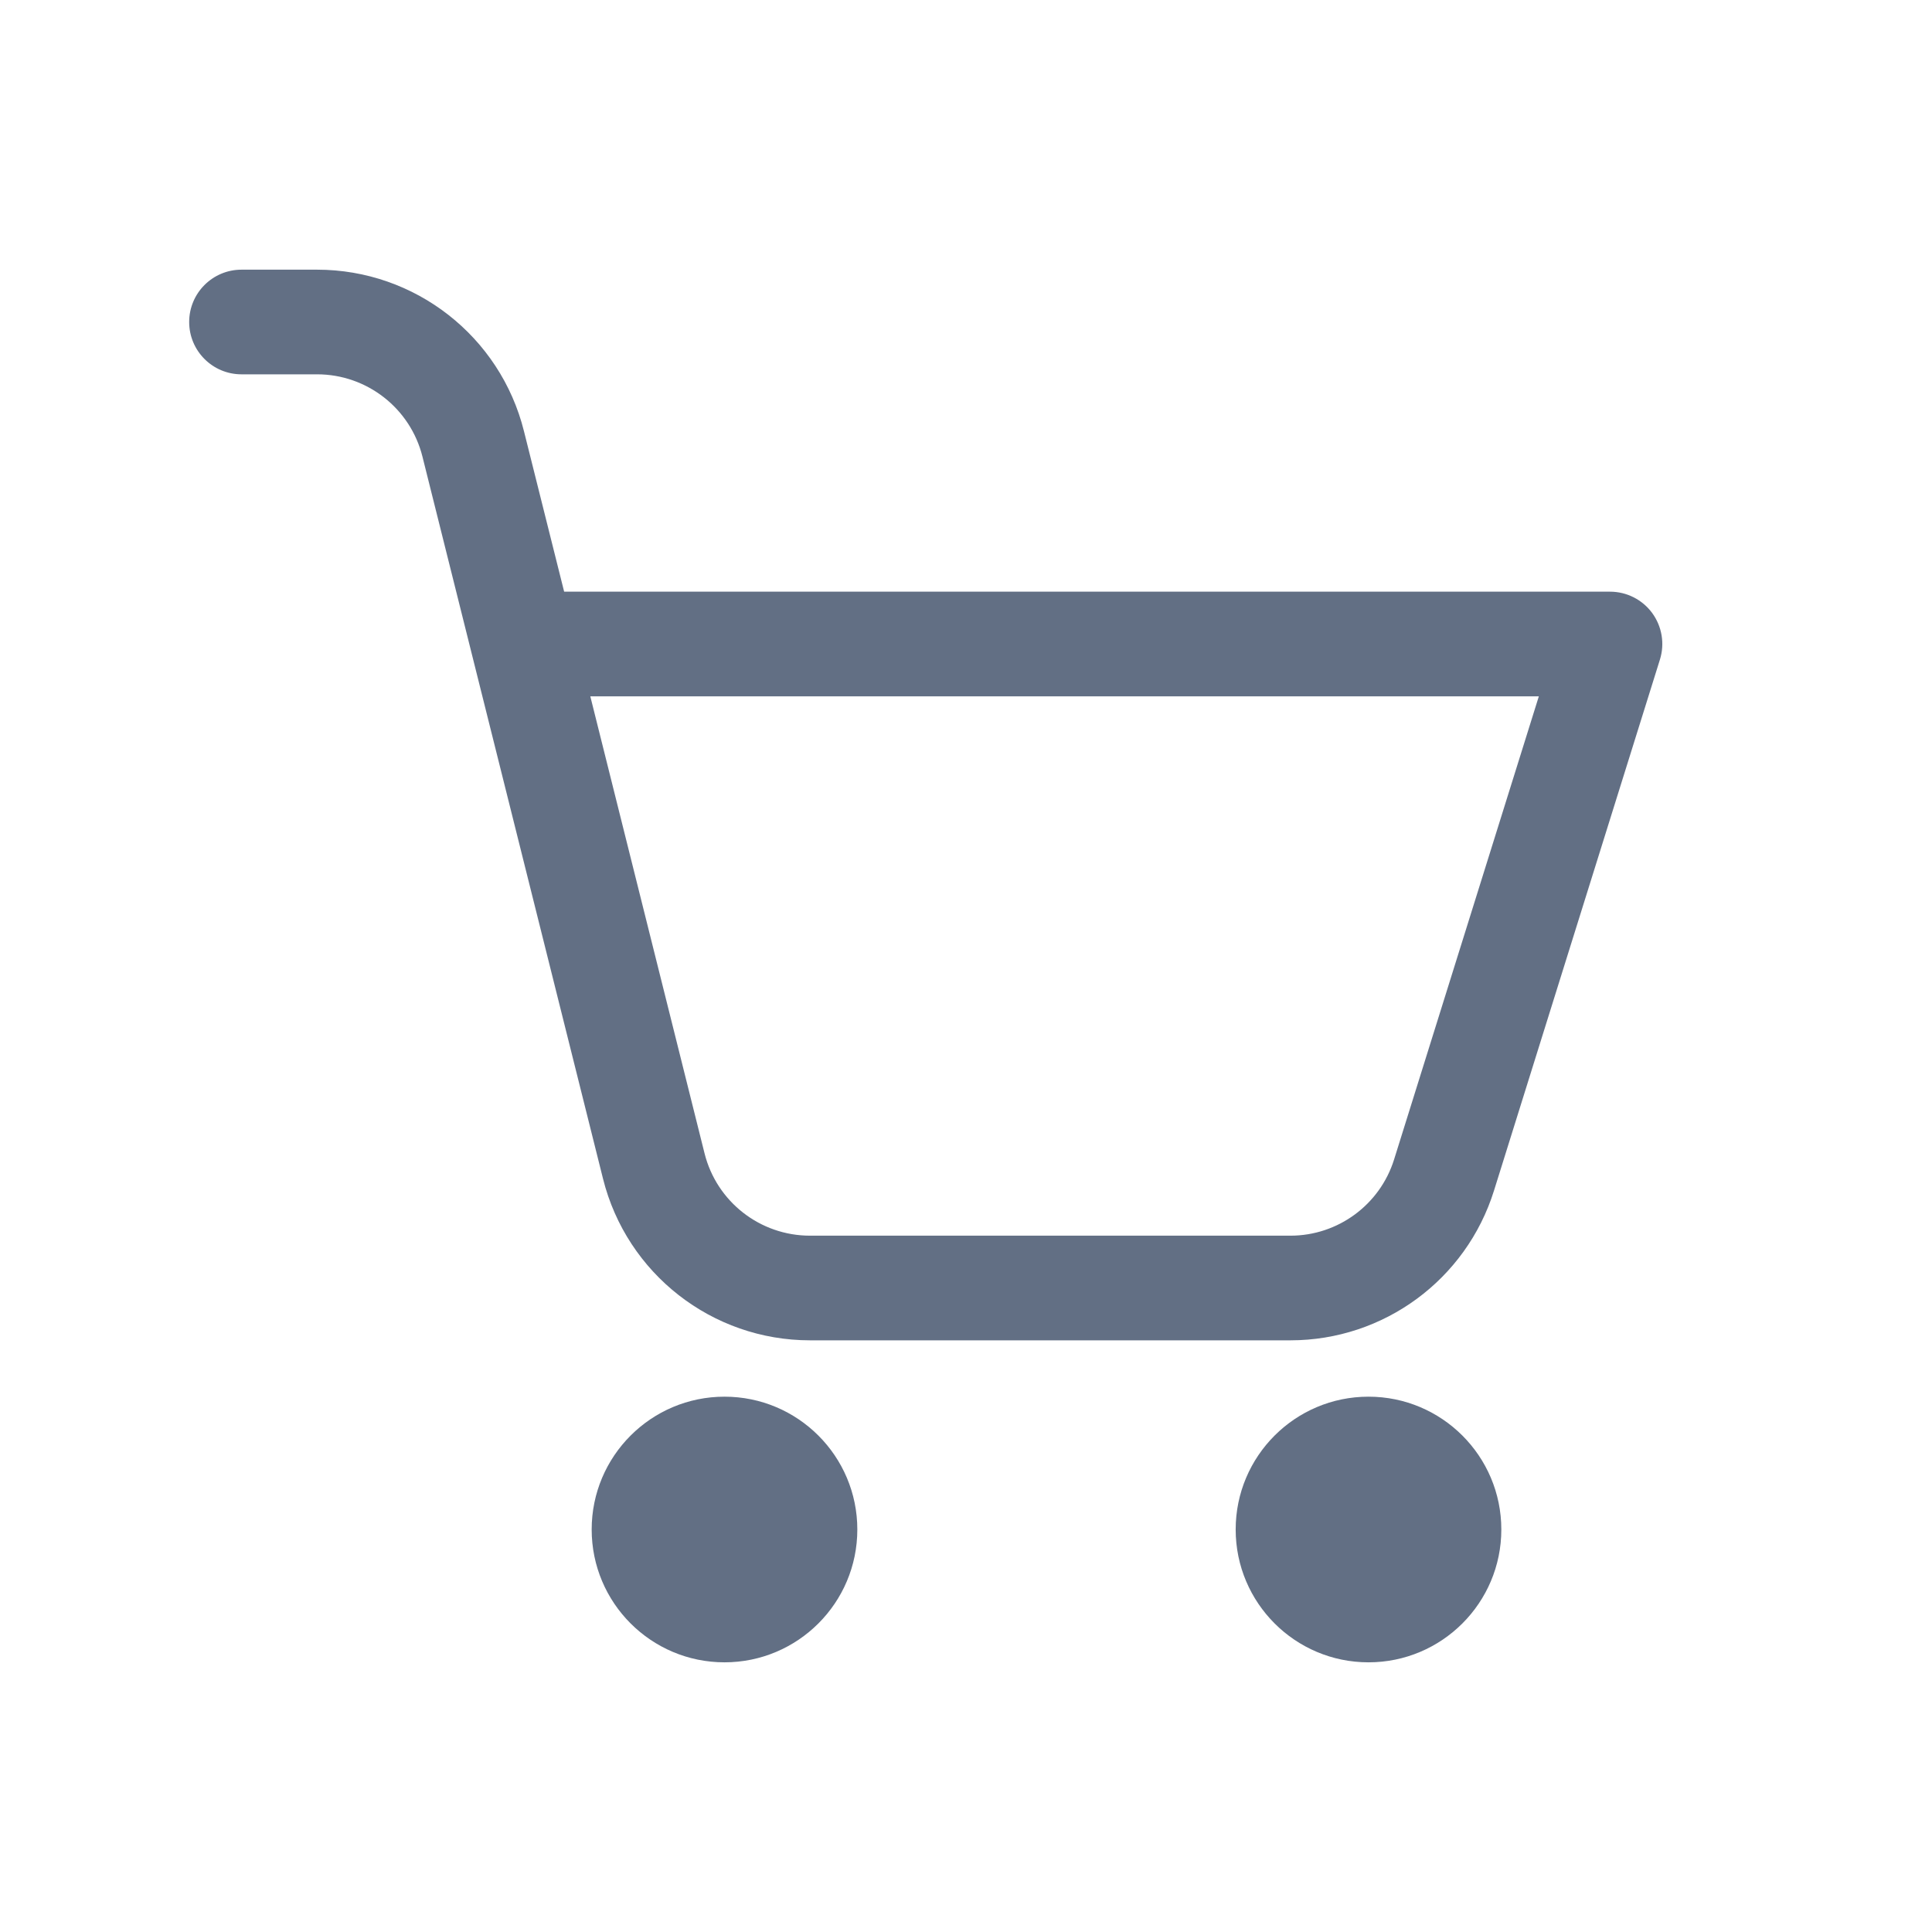 <svg width="24" height="24" viewBox="0 0 24 24" fill="none" xmlns="http://www.w3.org/2000/svg">
<path fill-rule="evenodd" clip-rule="evenodd" d="M2.35 4C2.35 3.641 2.641 3.35 3 3.35H3.939C5.155 3.35 6.215 4.178 6.509 5.357L7.008 7.35H20C20.207 7.35 20.401 7.448 20.524 7.615C20.646 7.782 20.682 7.997 20.62 8.194L18.559 14.79C18.213 15.897 17.189 16.65 16.03 16.65H10.062C8.846 16.65 7.786 15.822 7.491 14.643L5.248 5.673C5.098 5.072 4.558 4.65 3.939 4.65H3C2.641 4.65 2.35 4.359 2.35 4ZM7.333 8.65L8.752 14.327C8.902 14.928 9.442 15.35 10.062 15.35H16.03C16.62 15.35 17.142 14.966 17.318 14.403L19.116 8.65H7.333Z" fill="#626F84"/>
<path fill-rule="evenodd" clip-rule="evenodd" d="M7.35 19C7.35 18.089 8.089 17.35 9 17.35C9.911 17.35 10.65 18.089 10.65 19C10.65 19.911 9.911 20.65 9 20.65C8.089 20.65 7.35 19.911 7.35 19Z" fill="#626F84"/>
<path fill-rule="evenodd" clip-rule="evenodd" d="M17 17.35C16.089 17.35 15.35 18.089 15.35 19C15.35 19.911 16.089 20.65 17 20.65C17.911 20.65 18.65 19.911 18.65 19C18.65 18.089 17.911 17.35 17 17.35Z" fill="#626F84"/>
</svg>
